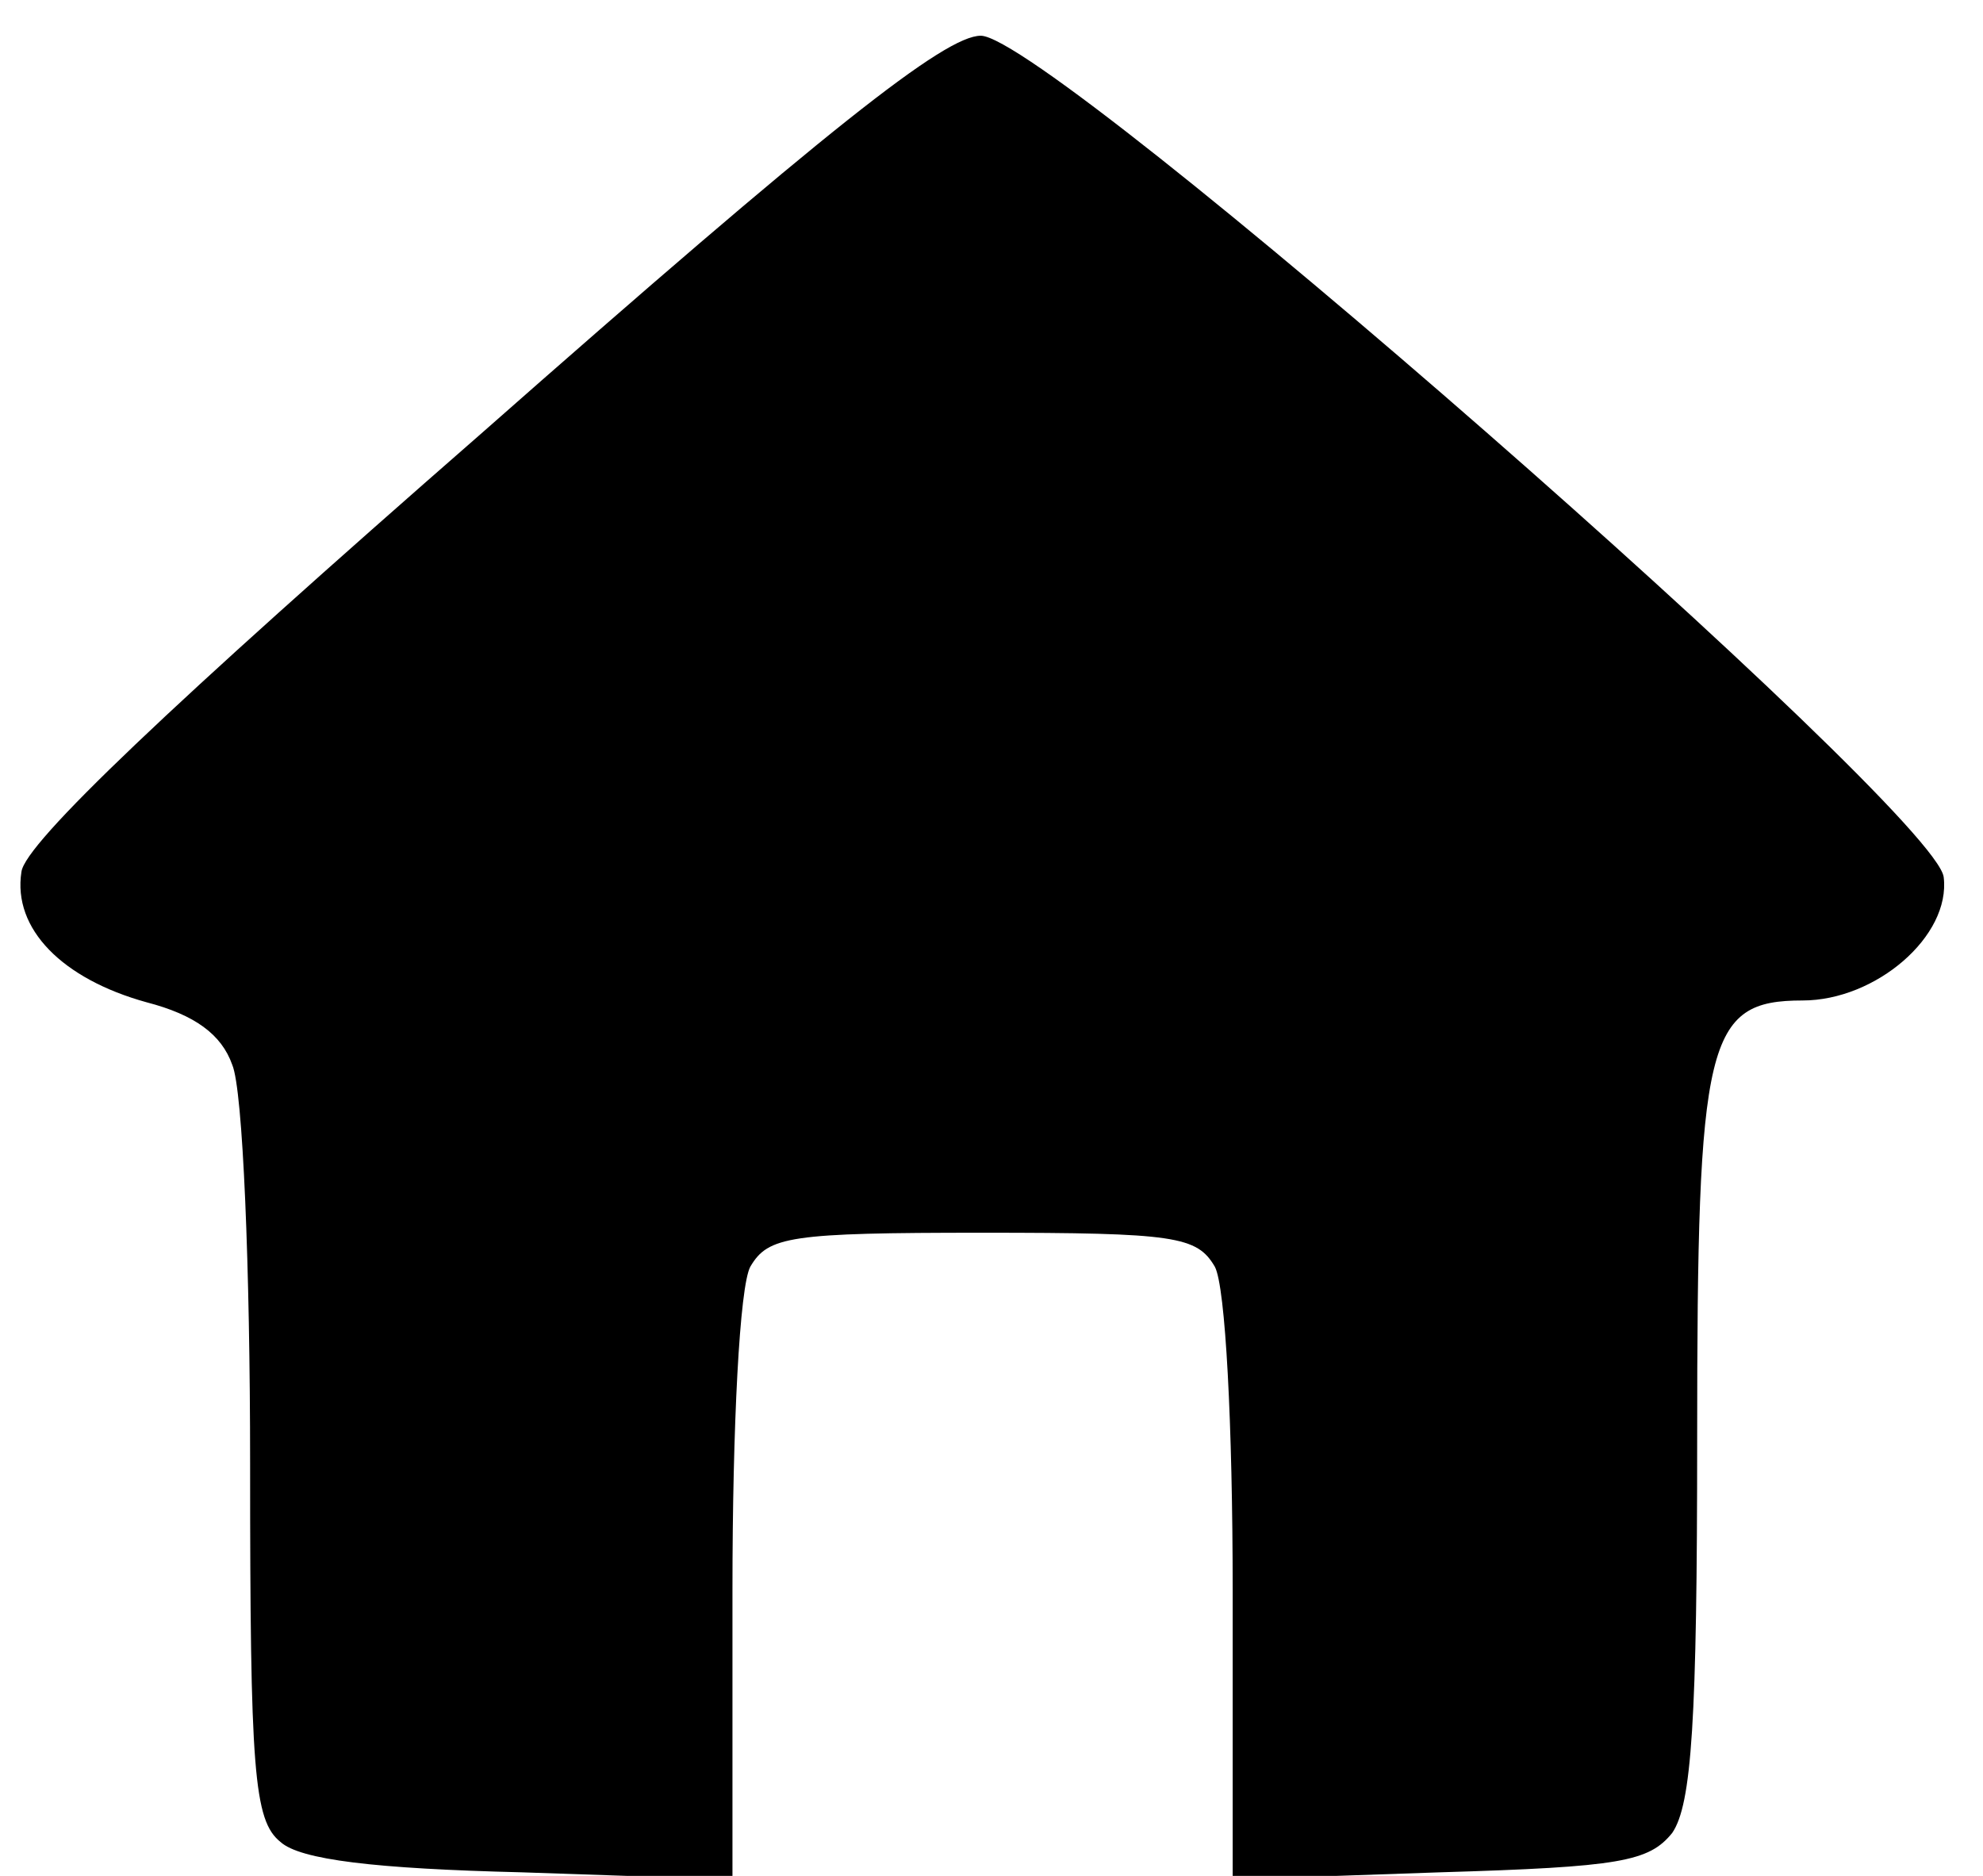 <?xml version="1.0" standalone="no"?>
<!DOCTYPE svg PUBLIC "-//W3C//DTD SVG 20010904//EN"
 "http://www.w3.org/TR/2001/REC-SVG-20010904/DTD/svg10.dtd">
<svg version="1.0" xmlns="http://www.w3.org/2000/svg"
 width="111pt" height="105pt" viewBox="0 0 111 105"
 preserveAspectRatio="xMidYMid meet">

<g transform="translate(0,105) scale(0.1,-0.1)"
fill="#000000" stroke="none">
<path d="M269 807 c-174 -152 -255 -229 -257 -245 -5 -32 23 -60 70 -73 27 -7
42 -18 48 -35 6 -14 10 -114 10 -223 0 -172 2 -200 17 -212 11 -10 53 -15 135
-17 l118 -4 0 162 c0 92 4 170 10 181 10 17 22 19 130 19 108 0 120 -2 130
-19 6 -11 10 -89 10 -181 l0 -162 116 4 c101 3 117 6 130 22 11 16 14 63 14
221 0 223 5 245 59 245 41 0 83 36 79 69 -4 37 -500 471 -539 471 -20 0 -86
-52 -280 -223z"/>
</g>
</svg>
